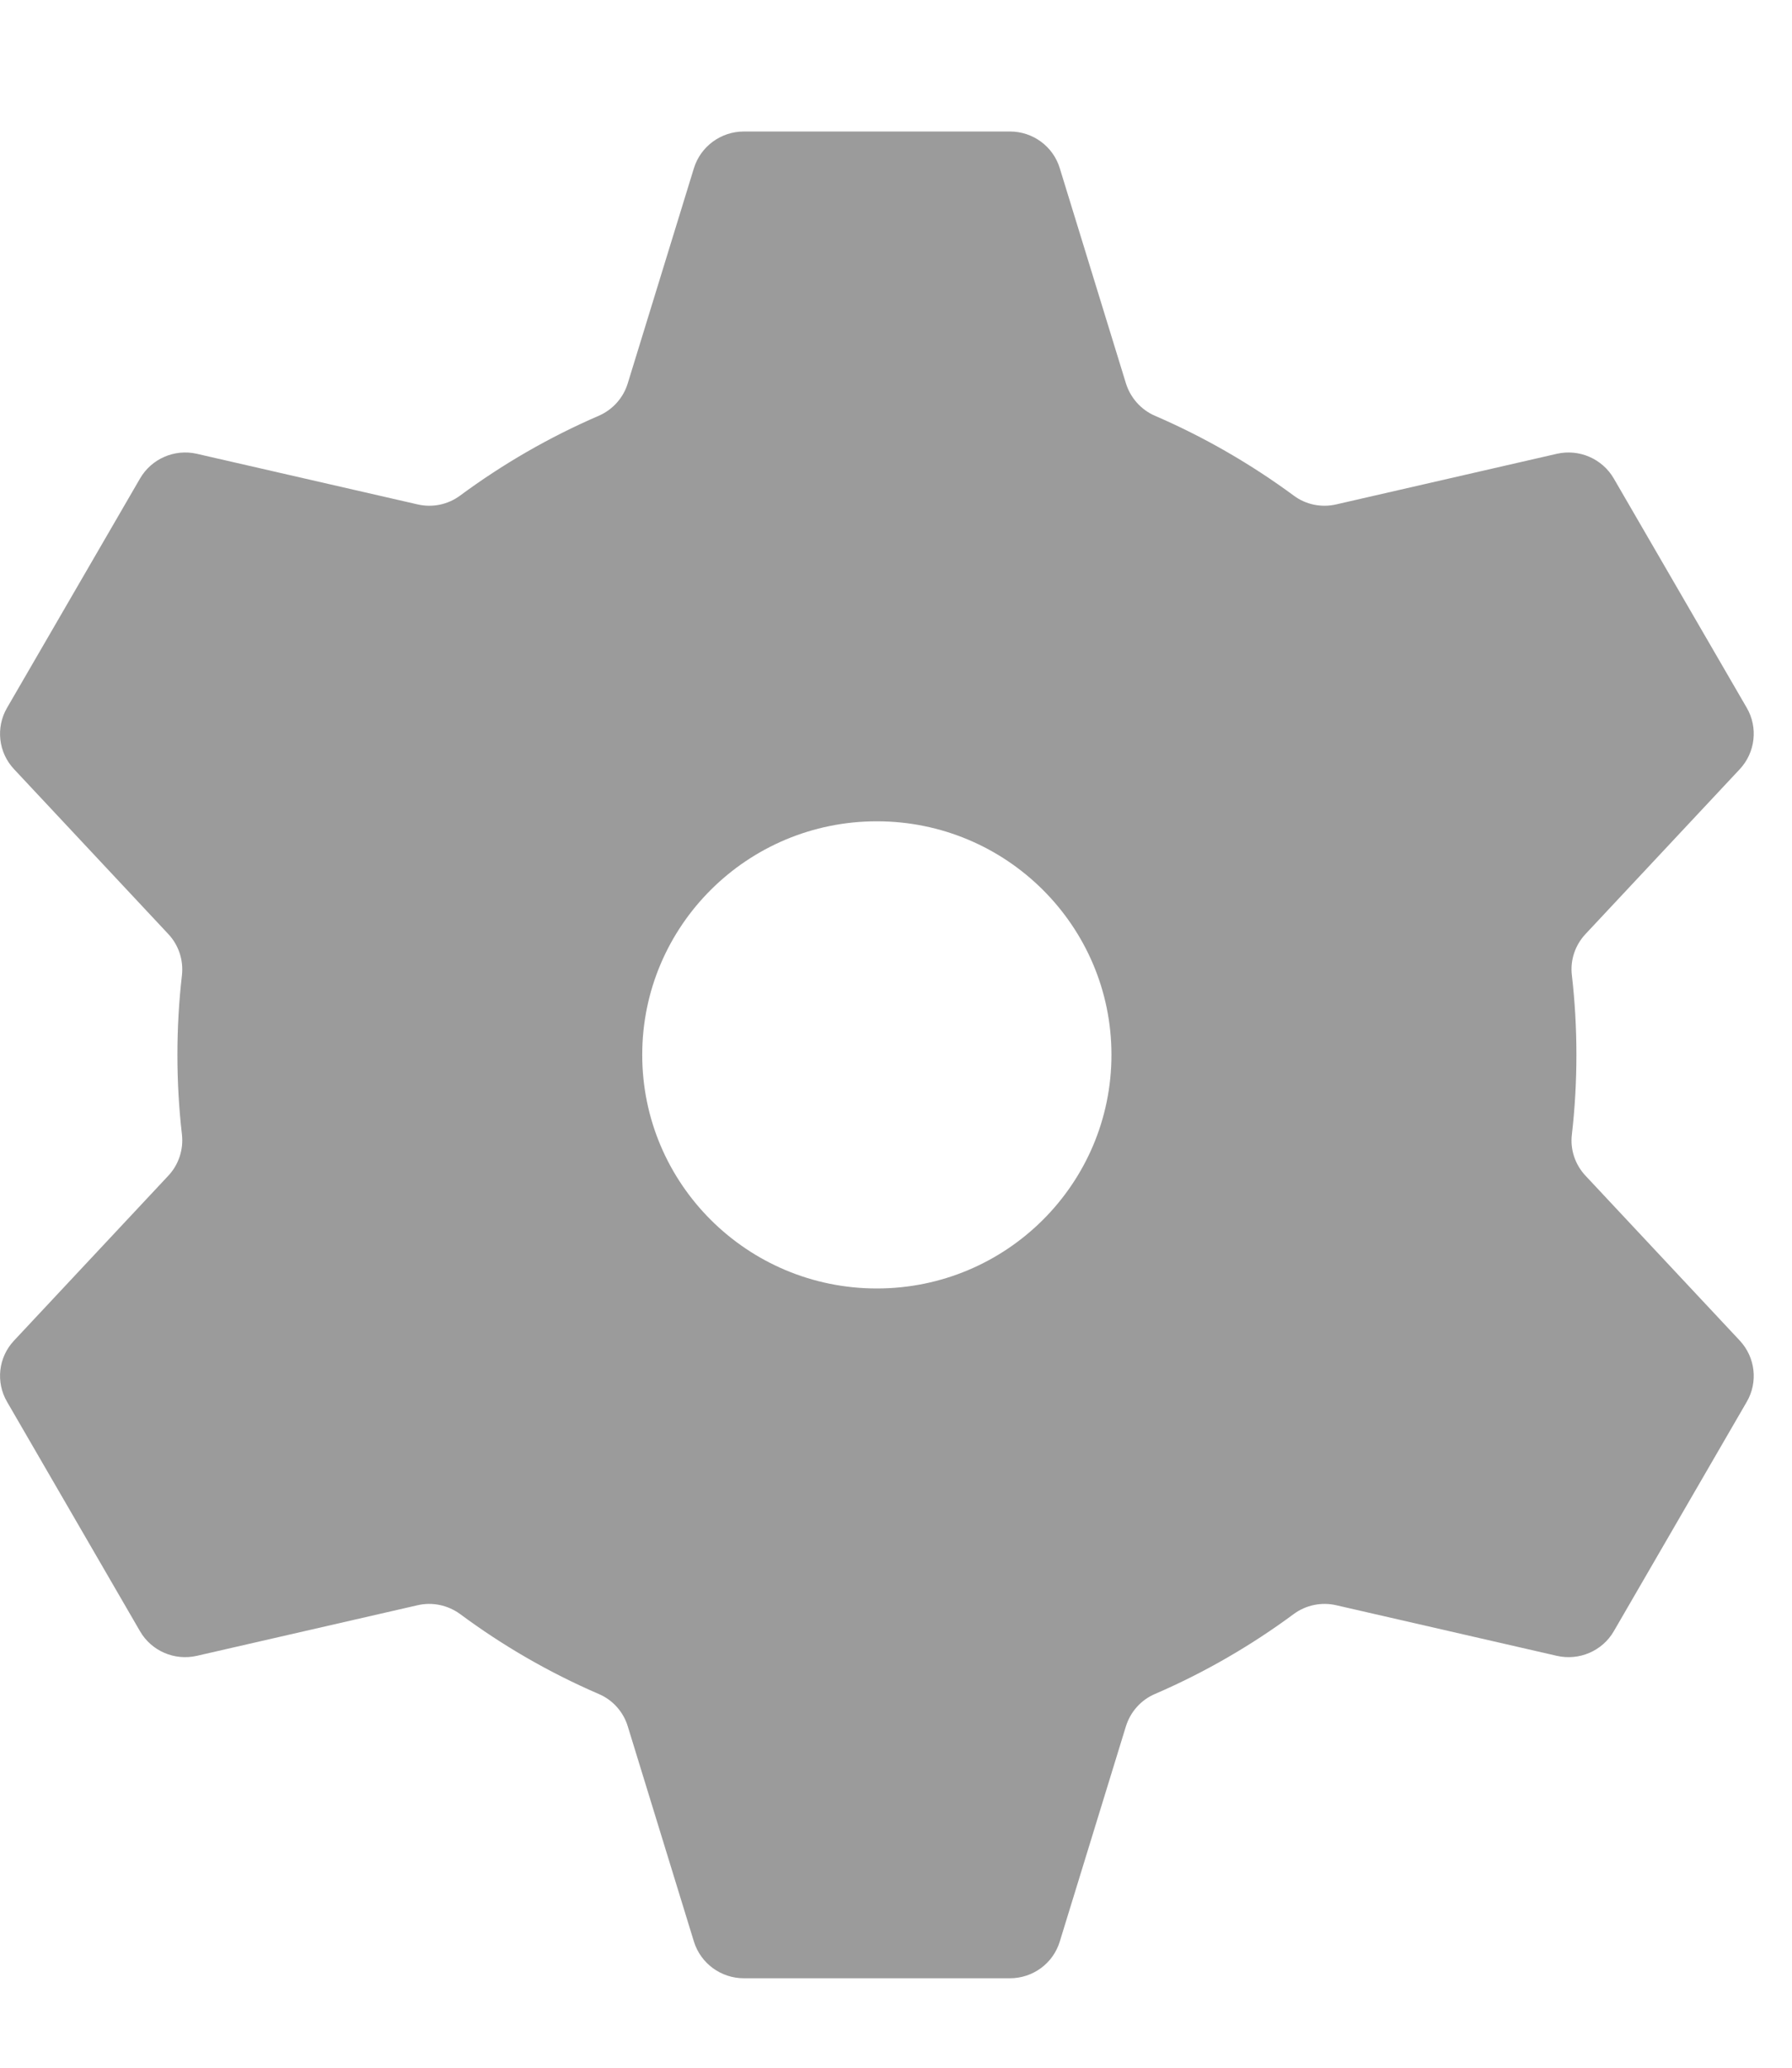 <?xml version="1.0" encoding="UTF-8" standalone="no"?>
<svg width="13px" height="15px" viewBox="0 0 13 15" version="1.1" xmlns="http://www.w3.org/2000/svg" xmlns:xlink="http://www.w3.org/1999/xlink" xmlns:sketch="http://www.bohemiancoding.com/sketch/ns">
    <!-- Generator: Sketch 3.4.4 (17249) - http://www.bohemiancoding.com/sketch -->
    <title>Imported Layers</title>
    <desc>Created with Sketch.</desc>
    <defs></defs>
    <g id="Page-1" stroke="none" stroke-width="1" fill="none" fill-rule="evenodd" sketch:type="MSPage">
        <g id="Twitter-Card-Concept-Freebie" sketch:type="MSArtboardGroup" transform="translate(-127, -127)" fill="#9B9B9B">
            <g id="card" sketch:type="MSLayerGroup" transform="translate(103, 45)">
                <g id="settings" transform="translate(15, 74.733)" sketch:type="MSShapeGroup">
                    <path d="M20.502,15.796 C20.427,15.716 20.39,15.607 20.403,15.498 C20.425,15.308 20.436,15.115 20.436,14.919 C20.436,14.724 20.425,14.531 20.403,14.341 C20.39,14.232 20.427,14.123 20.502,14.043 L21.621,12.847 C21.734,12.726 21.755,12.545 21.672,12.402 L20.707,10.738 C20.624,10.595 20.456,10.522 20.294,10.559 L18.694,10.926 C18.586,10.951 18.473,10.928 18.385,10.862 C18.074,10.633 17.737,10.438 17.378,10.283 C17.277,10.239 17.201,10.153 17.168,10.048 L16.688,8.487 C16.64,8.329 16.493,8.221 16.327,8.221 L14.396,8.221 C14.23,8.221 14.083,8.329 14.034,8.487 L13.554,10.048 C13.522,10.153 13.445,10.239 13.344,10.283 C12.985,10.438 12.648,10.633 12.338,10.862 C12.249,10.928 12.136,10.951 12.029,10.926 L10.428,10.559 C10.266,10.522 10.099,10.595 10.016,10.738 L9.051,12.402 C8.968,12.545 8.988,12.726 9.102,12.847 L10.221,14.043 C10.296,14.123 10.332,14.232 10.32,14.341 C10.298,14.531 10.287,14.724 10.287,14.919 C10.287,15.115 10.298,15.308 10.32,15.498 C10.332,15.607 10.296,15.716 10.221,15.796 L9.102,16.992 C8.988,17.113 8.968,17.293 9.051,17.436 L10.016,19.101 C10.099,19.244 10.266,19.316 10.428,19.279 L12.029,18.912 C12.136,18.887 12.249,18.911 12.338,18.976 C12.648,19.206 12.985,19.401 13.344,19.556 C13.445,19.599 13.522,19.685 13.554,19.79 L14.034,21.352 C14.083,21.51 14.23,21.618 14.396,21.618 L16.327,21.618 C16.493,21.618 16.64,21.51 16.688,21.352 L17.168,19.79 C17.201,19.685 17.277,19.599 17.378,19.556 C17.737,19.401 18.074,19.206 18.385,18.976 C18.473,18.911 18.586,18.887 18.694,18.912 L20.294,19.279 C20.456,19.316 20.624,19.244 20.707,19.101 L21.672,17.436 C21.755,17.293 21.734,17.113 21.621,16.992 L20.502,15.796 L20.502,15.796 Z M15.361,16.614 C14.421,16.614 13.659,15.855 13.659,14.919 C13.659,13.984 14.421,13.225 15.361,13.225 C16.301,13.225 17.063,13.984 17.063,14.919 C17.063,15.855 16.301,16.614 15.361,16.614 L15.361,16.614 Z" id="Imported-Layers"></path>
                </g>
            </g>
        </g>
    </g>
</svg>